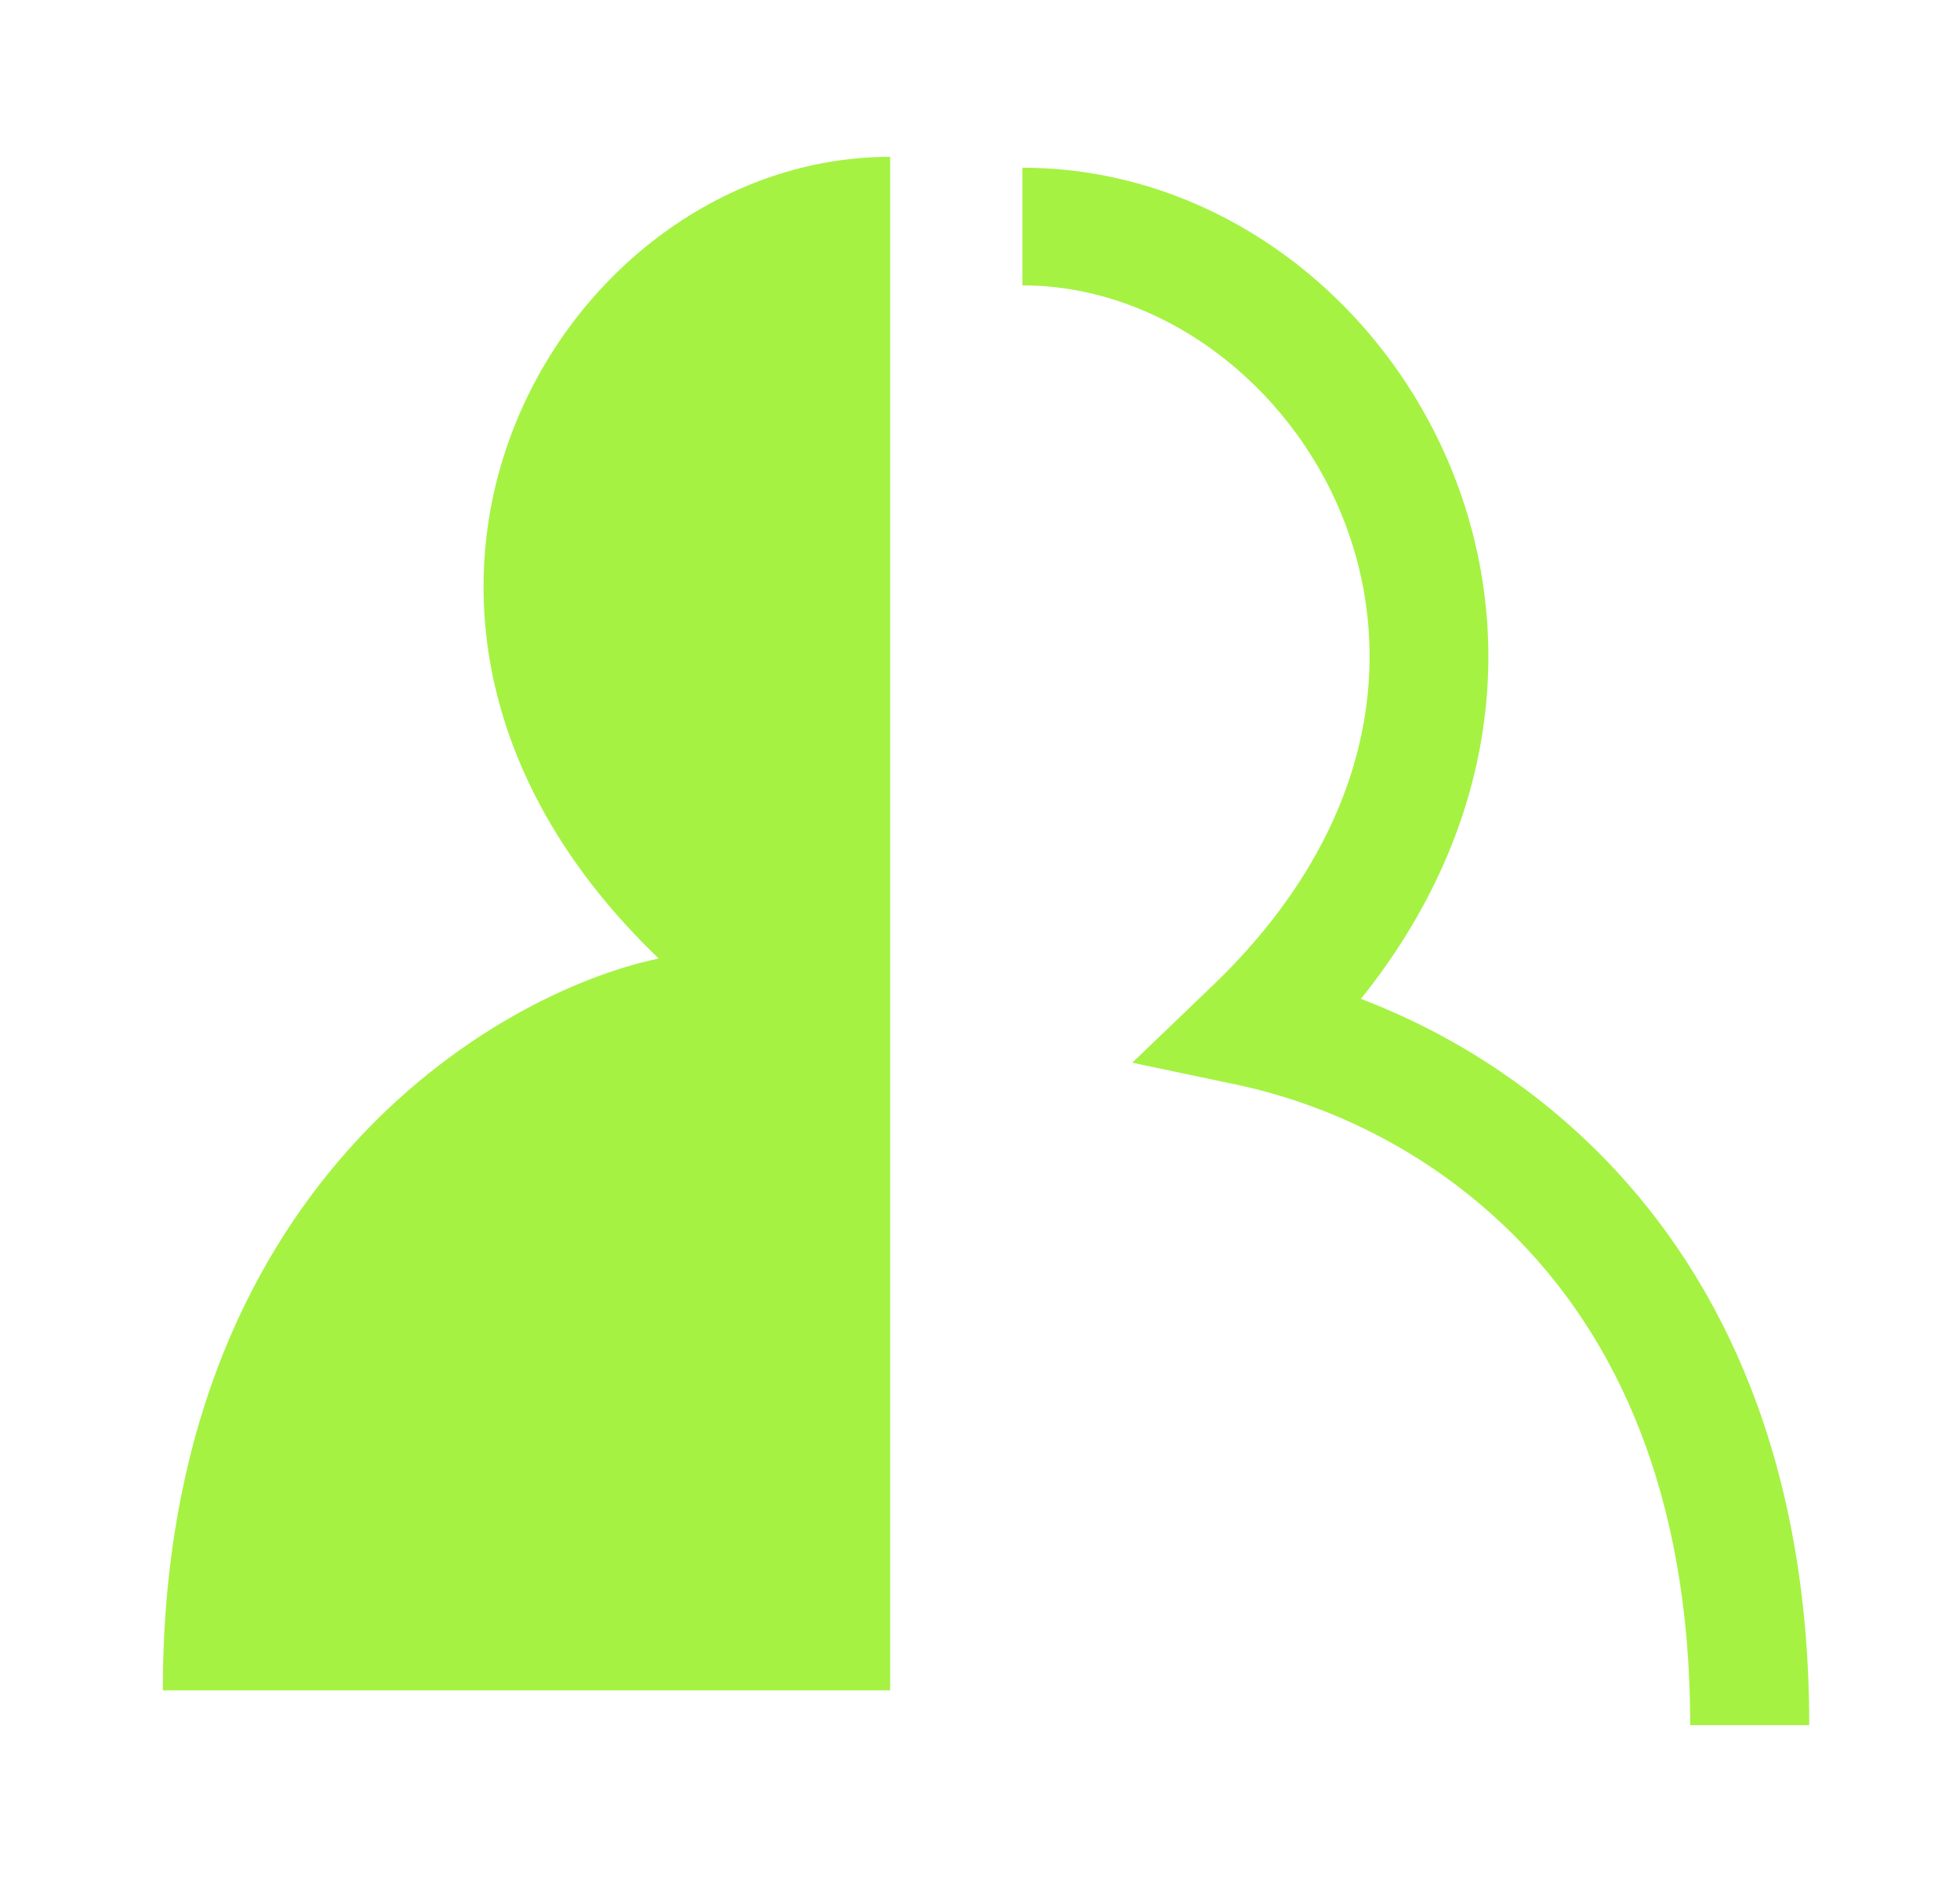 <svg width="25" height="24" viewBox="0 0 25 24" fill="none" xmlns="http://www.w3.org/2000/svg">
<path d="M13.041 2.139C17.673 2.139 21.174 7.977 17.359 12.738C18.546 13.191 19.616 13.897 20.495 14.805C21.957 16.321 23.077 18.622 23.077 22H21.559C21.559 18.979 20.57 17.057 19.396 15.84C18.433 14.844 17.194 14.15 15.834 13.845L14.442 13.552L15.463 12.573C19.637 8.574 16.542 3.639 13.041 3.639V2.139ZM11.354 2V21.556H2.077C2.077 15.156 6.294 12.667 8.402 12.223C3.764 7.779 7.137 2 11.354 2Z" fill="#A5F243"/>
</svg>
